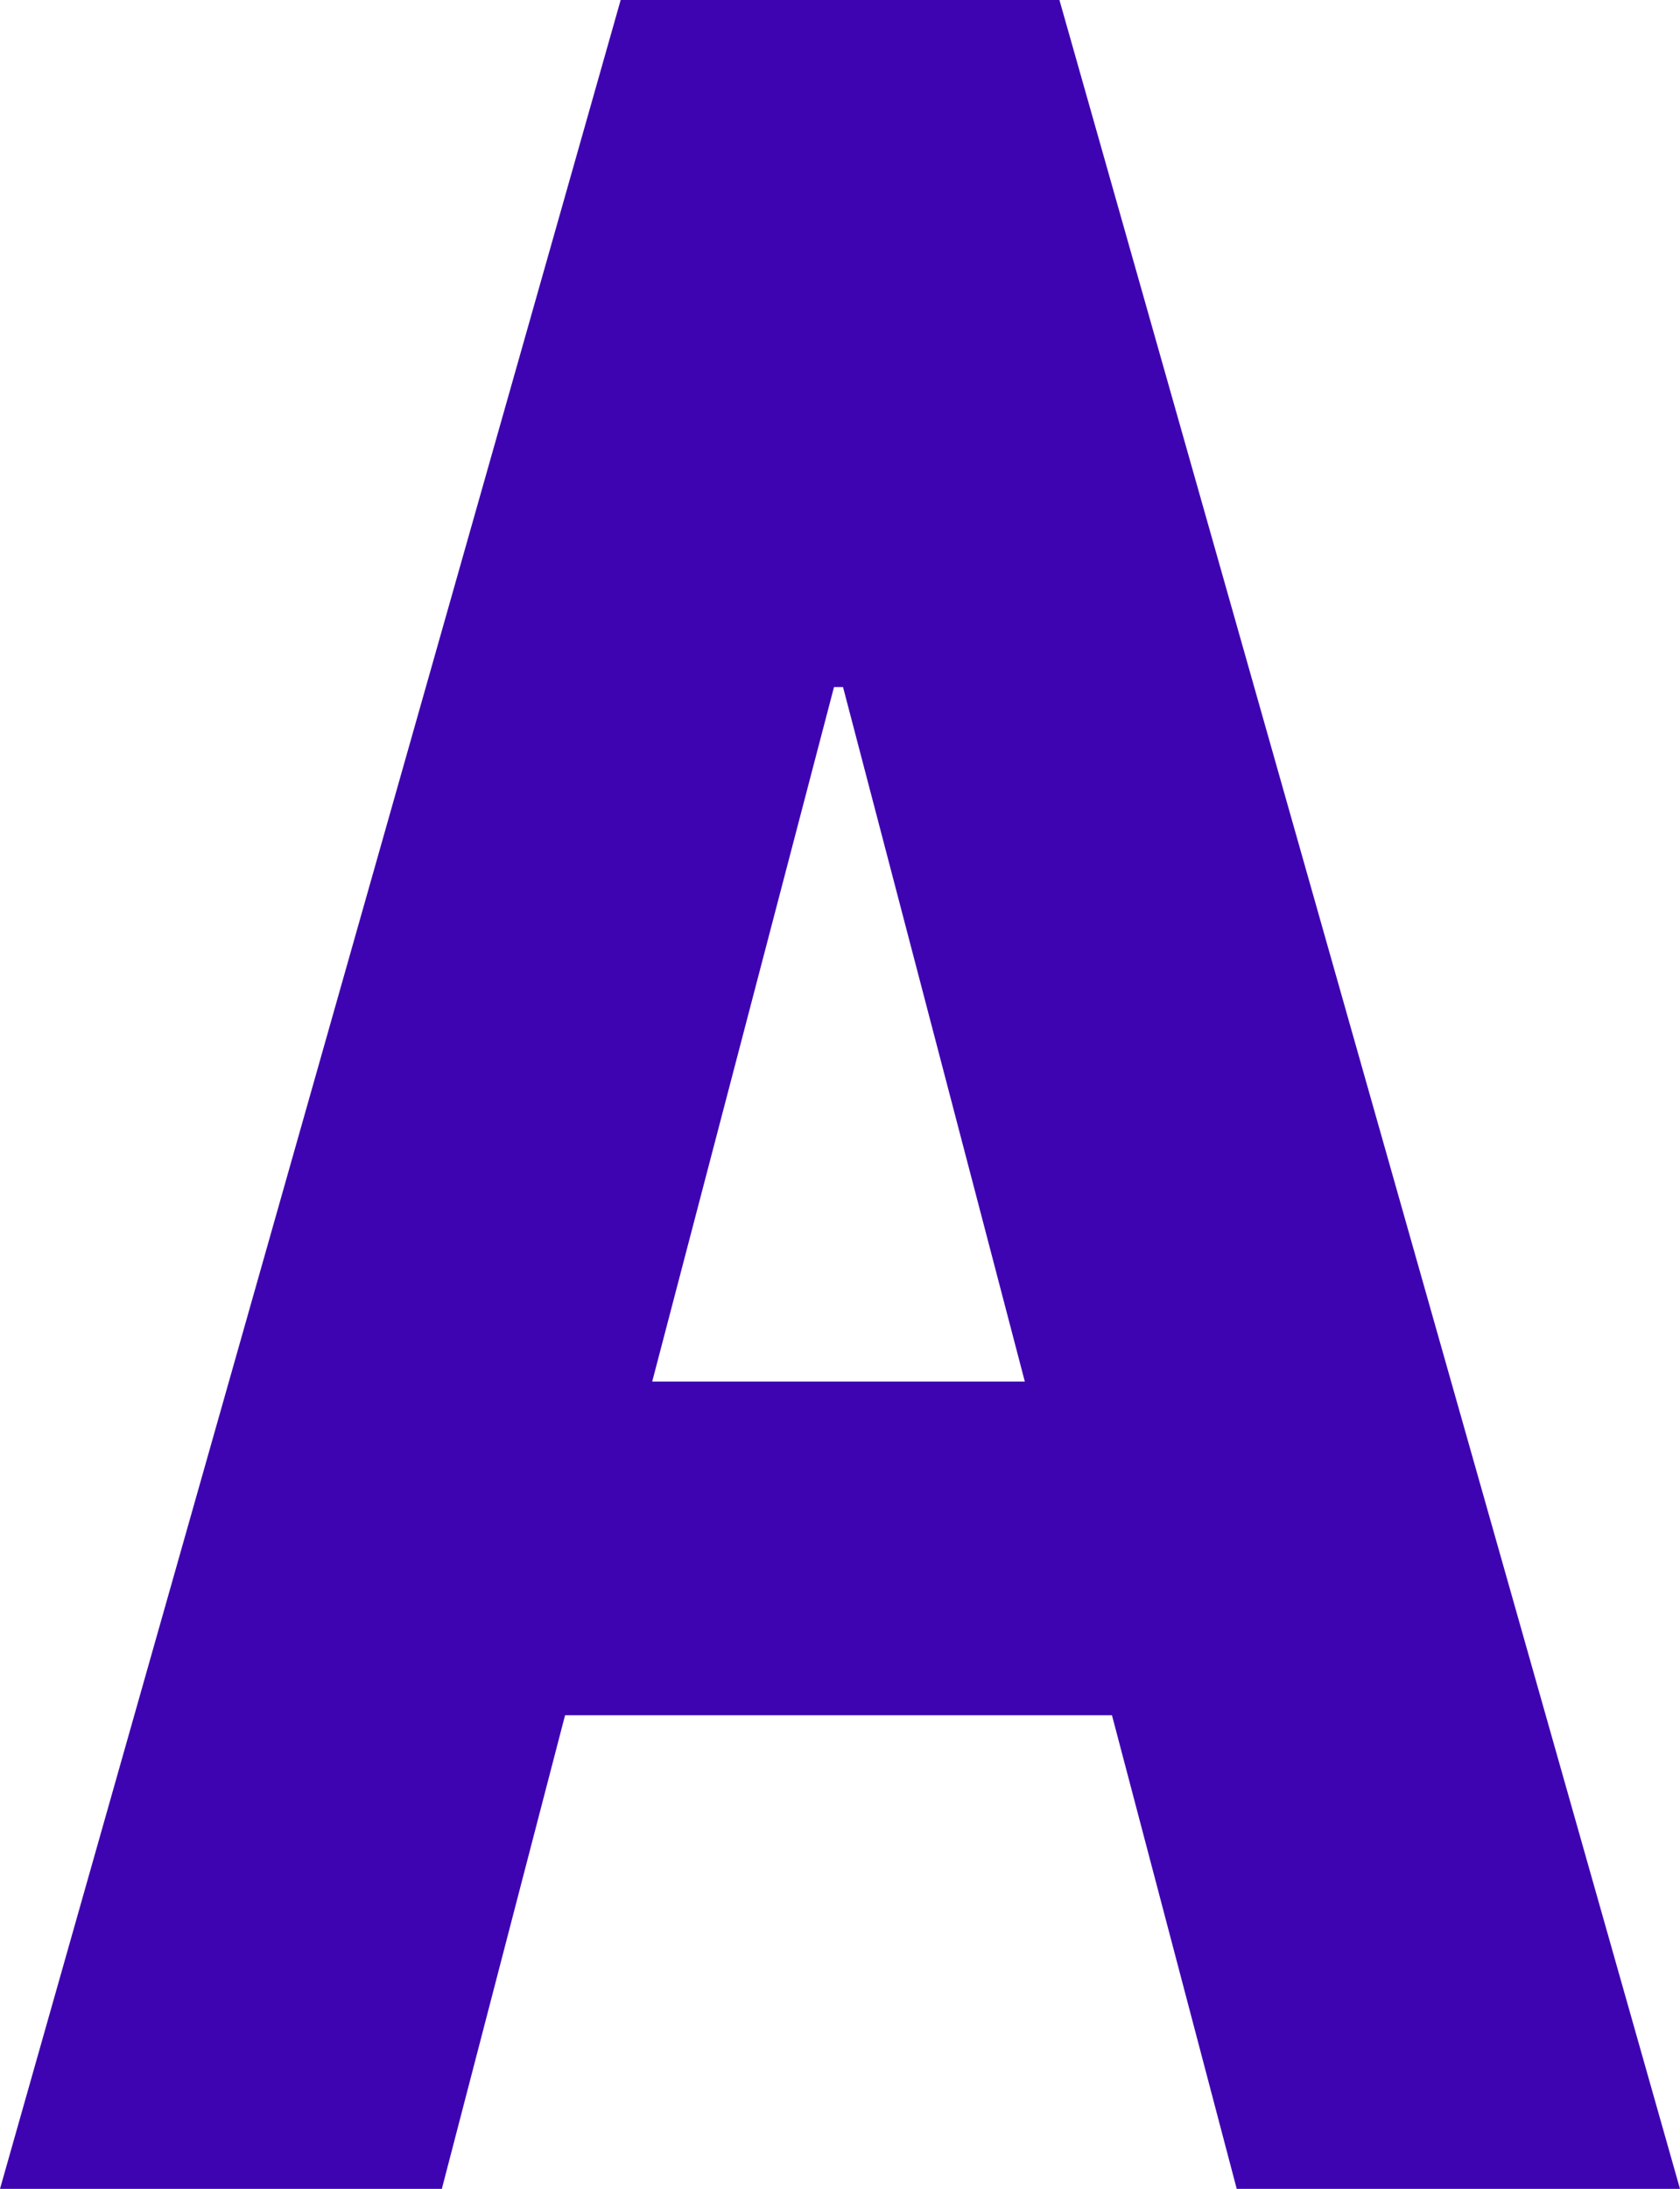 <svg id="num_1" xmlns="http://www.w3.org/2000/svg" width="15.285" height="19.906" viewBox="0 0 15.285 19.906">
  <path id="Path_505" data-name="Path 505" d="M-1130.755,58.744h-4.976l-1.121,4.307h-4.02l5.647-19.906h3.992l5.646,19.906h-4.033Zm-4.183-3.035h3.39l-1.654-6.316h-.082Z" transform="translate(1140.872 -43.145)" fill="#3e04b1"/>
</svg>
